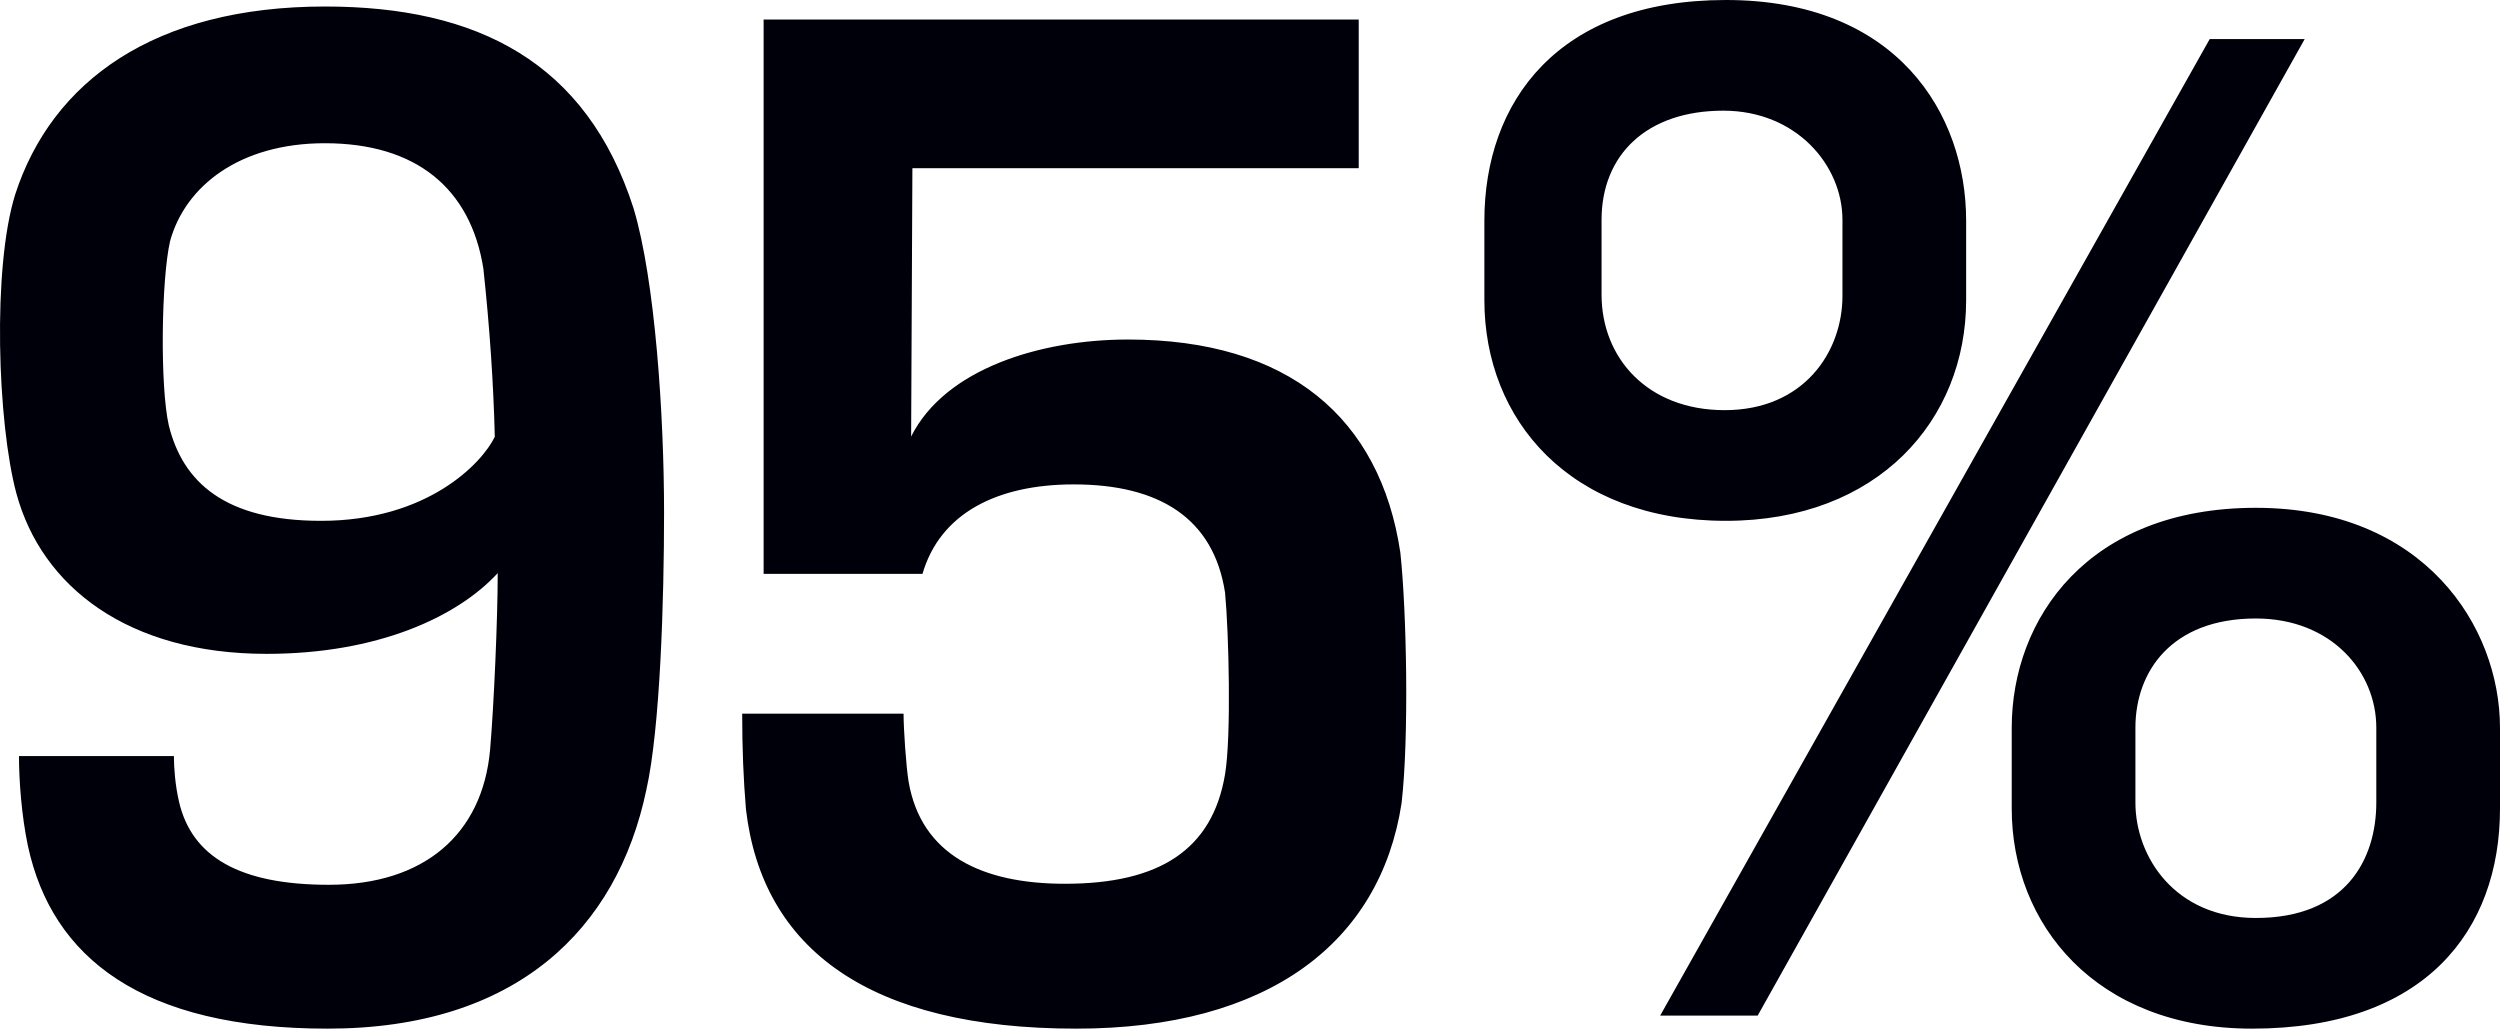 <?xml version="1.0" encoding="UTF-8"?>
<svg width="384px" height="158px" viewBox="0 0 384 158" version="1.1" xmlns="http://www.w3.org/2000/svg" xmlns:xlink="http://www.w3.org/1999/xlink">
    <!-- Generator: Sketch 64 (93537) - https://sketch.com -->
    <title>95%</title>
    <desc>Created with Sketch.</desc>
    <g id="Latest" stroke="none" stroke-width="1" fill="none" fill-rule="evenodd">
        <path d="M50.312,158 C79.374,158 94.783,142.688 99.269,121.367 C101.415,111.869 102,92.099 102,78.725 C102,63.8 100.635,43.06 97.319,32.012 C90.102,9.528 73.328,1 49.922,1 C23.785,1 7.986,12.436 2.33,29.88 C-1.181,41.122 -0.401,64.963 2.525,75.817 C6.426,90.16 19.689,100.433 40.95,100.433 C57.919,100.433 70.207,94.812 76.449,88.028 C76.449,95.006 75.863,108.38 75.278,115.164 C74.108,128.151 65.136,135.904 50.507,135.904 C36.854,135.904 29.442,131.64 27.491,123.111 C26.906,120.591 26.711,117.878 26.711,116.133 L2.915,116.133 C2.915,119.816 3.305,125.243 4.28,129.895 C7.986,147.146 21.835,158 50.312,158 Z M49.309,80 C34.503,80 28.074,74.027 25.931,65.355 C24.567,59.382 24.762,43.003 26.125,37.03 C28.463,28.551 36.841,22 49.894,22 C63.921,22 72.298,28.937 74.247,41.269 C75.221,50.326 75.805,58.997 76,67.09 C74.052,71.136 65.674,80 49.309,80 Z M165.32,158 C194.756,158 211.991,144.841 215.283,123.362 C216.445,113.3 216.058,93.755 215.09,84.854 C211.991,64.149 197.854,52.151 173.26,52.151 C159.897,52.151 145.179,56.602 139.95,67.051 L140.144,25.834 L208.699,25.834 L208.699,3 L117.292,3 L117.292,88.144 L141.693,88.144 C144.404,78.855 153.119,74.404 164.932,74.404 C178.101,74.404 186.428,79.629 188.171,91.046 C188.752,97.238 189.14,113.106 188.171,118.911 C186.235,130.522 178.101,135.747 163.577,135.747 C150.795,135.747 141.5,131.296 139.563,120.072 C139.176,117.75 138.788,111.945 138.788,109.623 L114,109.623 C114,115.041 114.194,119.685 114.581,124.33 C117.099,145.809 133.56,158 165.32,158 Z M265.097,80 C288.475,80 302,64.504 302,46.102 L302,33.898 C302,17.433 291.373,0 265.097,0 C239.206,0 228,15.69 228,33.898 L228,46.102 C228,64.504 241.138,80 265.097,80 Z M269.976,156 L354,6 L339.413,6 L255,156 L269.976,156 Z M264.894,63 C253.085,63 246,55.008 246,45.263 L246,33.763 C246,23.822 252.888,17 264.697,17 C275.915,17 283,25.381 283,33.763 L283,45.458 C283,54.034 277.096,63 264.894,63 Z M345.914,158 C372.477,158 384,142.928 384,124.184 L384,111.816 C384,96.164 372.281,78 346.5,78 C320.719,78 309,95.005 309,111.816 L309,124.184 C309,141.961 321.891,158 345.914,158 Z M346.5,141 C334.101,141 328,131.644 328,123.263 L328,111.763 C328,103.186 333.511,95 346.5,95 C358.112,95 365,103.186 365,111.763 L365,123.263 C365,132.034 360.277,141 346.5,141 Z" id="95%" fill="#00000A" fill-rule="nonzero"></path>
    </g>
</svg>